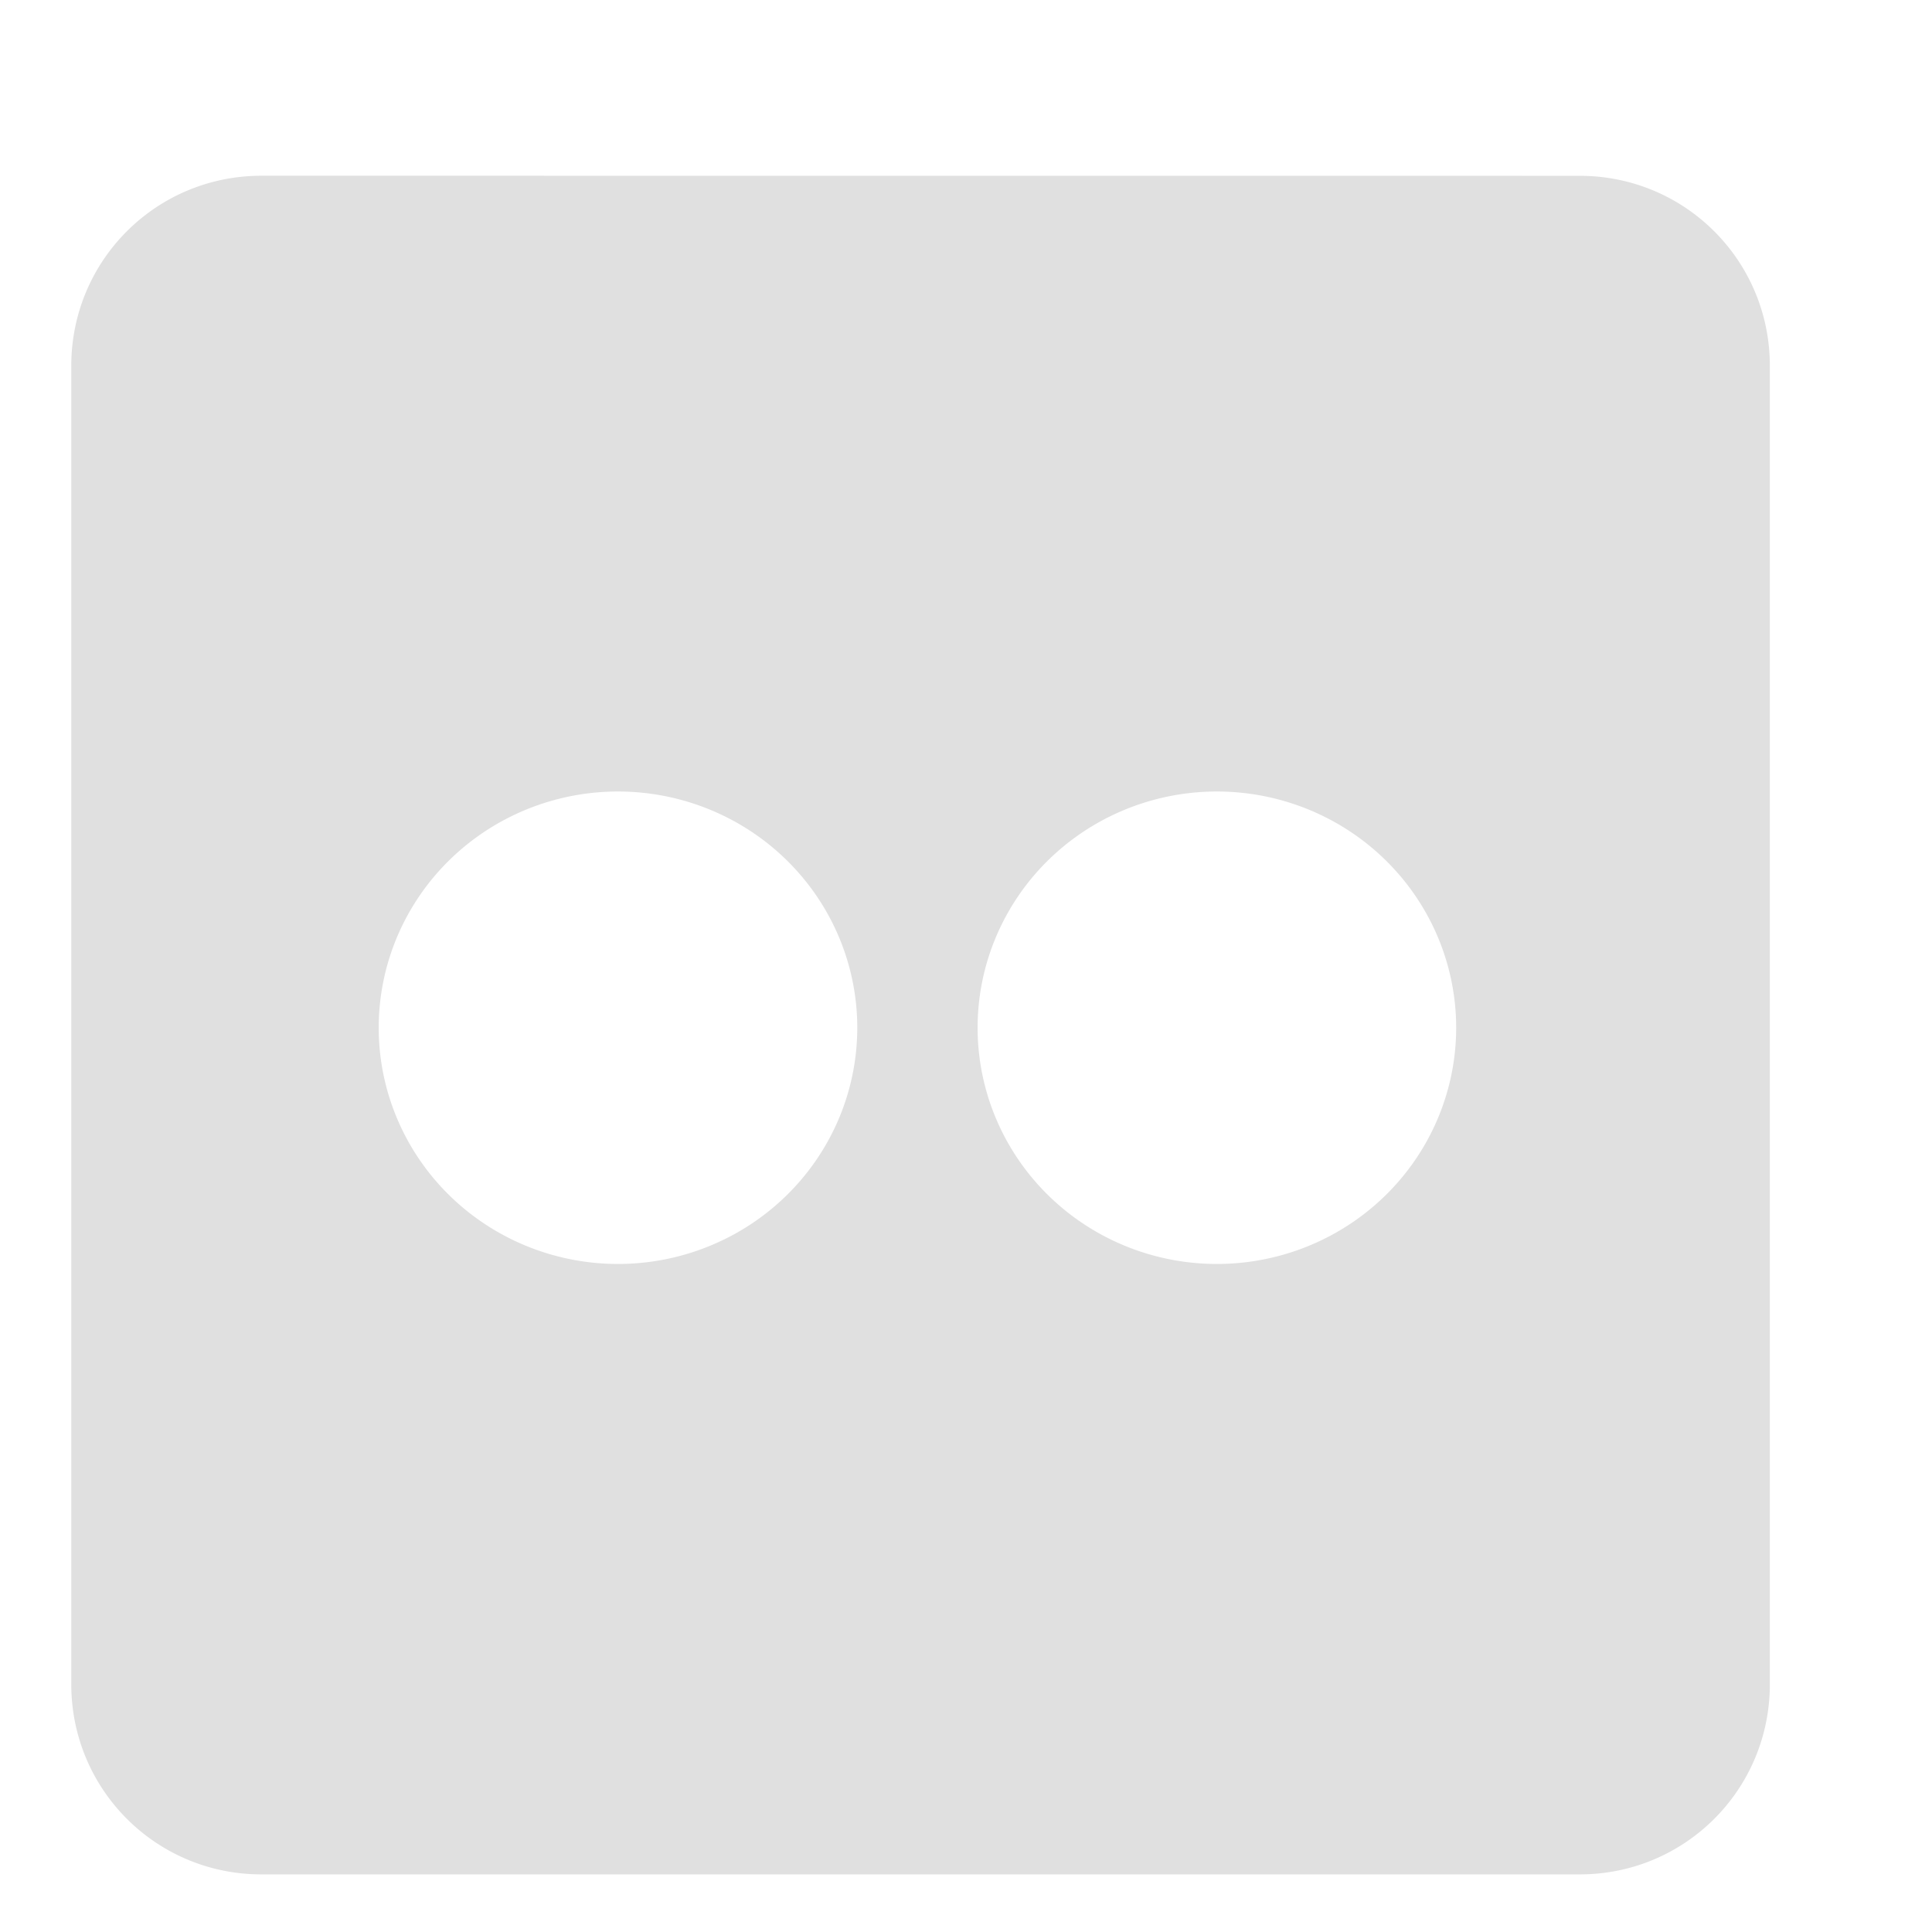 <?xml version="1.0" encoding="UTF-8" standalone="no"?>
<svg
   width="25"
   height="25"
   version="1.1"
   id="svg1"
   sodipodi:docname="icon-prof-flickr.svg"
   inkscape:version="1.3.2 (091e20e, 2023-11-25, custom)"
   xmlns:inkscape="http://www.inkscape.org/namespaces/inkscape"
   xmlns:sodipodi="http://sodipodi.sourceforge.net/DTD/sodipodi-0.dtd"
   xmlns="http://www.w3.org/2000/svg"
   xmlns:svg="http://www.w3.org/2000/svg">
  <defs
     id="defs1" />
  <sodipodi:namedview
     id="namedview1"
     pagecolor="#ffffff"
     bordercolor="#000000"
     borderopacity="0.25"
     inkscape:showpageshadow="2"
     inkscape:pageopacity="0.0"
     inkscape:pagecheckerboard="0"
     inkscape:deskcolor="#d1d1d1"
     inkscape:zoom="32.52"
     inkscape:cx="12.5"
     inkscape:cy="12.5"
     inkscape:window-width="1920"
     inkscape:window-height="1009"
     inkscape:window-x="-8"
     inkscape:window-y="-8"
     inkscape:window-maximized="1"
     inkscape:current-layer="svg1" />
  <g
     id="g1"
     transform="matrix(0.898,0,0,0.898,0.705,2.02)">
    <path
       style="fill:#e0e0e0"
       d="m 2.982,0.283 c -1.518,0 -2.74,1.221 -2.74,2.739 V 22.02 c 0,1.518 1.222,2.74 2.74,2.74 H 21.978 c 1.518,0 2.74,-1.222 2.74,-2.74 V 3.023 c 0,-1.518 -1.222,-2.739 -2.74,-2.739 z m 5.138,8.873 a 3.448,3.404 0 0 1 3.448,3.404 3.448,3.404 0 0 1 -3.448,3.404 3.448,3.404 0 0 1 -3.448,-3.404 3.448,3.404 0 0 1 3.448,-3.404 z m 8.63,0 a 3.448,3.404 0 0 1 3.448,3.404 3.448,3.404 0 0 1 -3.448,3.404 3.448,3.404 0 0 1 -3.448,-3.404 3.448,3.404 0 0 1 3.448,-3.404 z"
       id="path1" />
  </g>
</svg>
